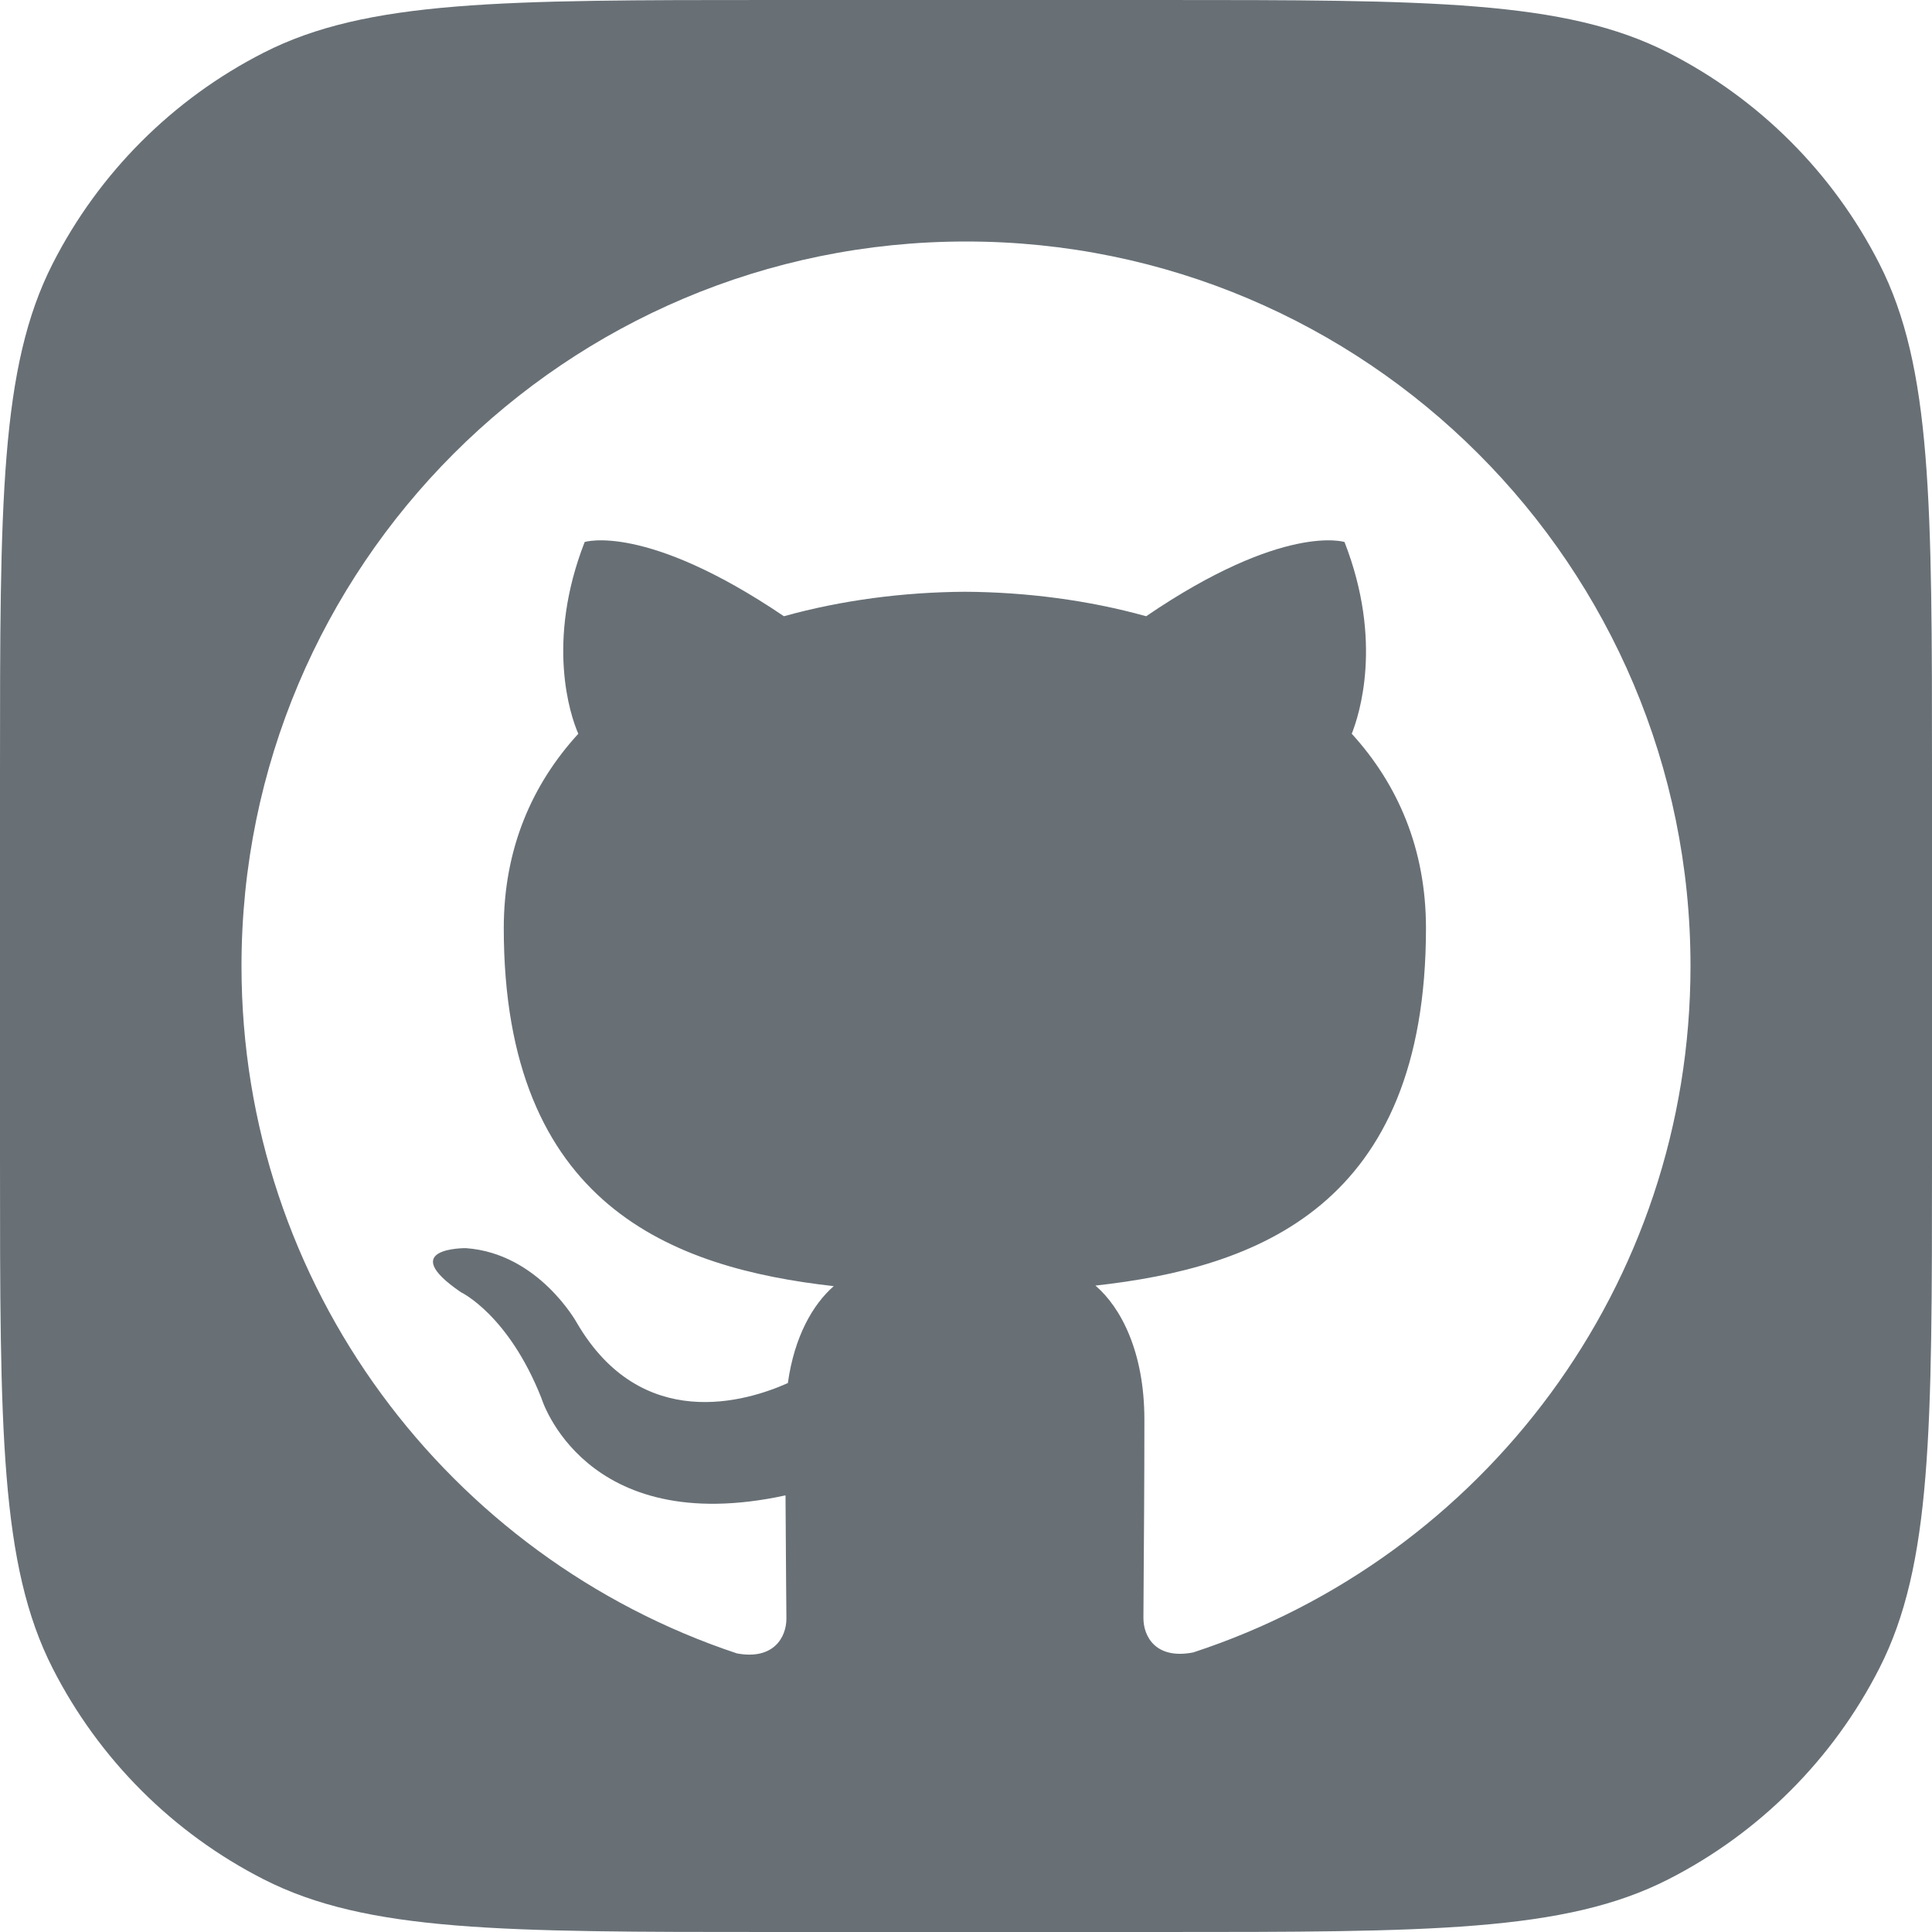 <svg width="24" height="24" viewBox="0 0 24 24" fill="none" xmlns="http://www.w3.org/2000/svg">
<g clip-path="url(#clip0_1435_65046)">
<path fill-rule="evenodd" clip-rule="evenodd" d="M0 9.6C0 6.24 0 4.56 0.654 3.276C1.229 2.147 2.147 1.229 3.276 0.654C4.56 0 6.24 0 9.6 0H14.4C17.76 0 19.441 0 20.724 0.654C21.853 1.229 22.771 2.147 23.346 3.276C24 4.56 24 6.24 24 9.6V14.4C24 17.76 24 19.441 23.346 20.724C22.771 21.853 21.853 22.771 20.724 23.346C19.441 24 17.76 24 14.4 24H9.6C6.24 24 4.56 24 3.276 23.346C2.147 22.771 1.229 21.853 0.654 20.724C0 19.441 0 17.76 0 14.4V9.6ZM3 12C3 7.03 7.027 3 12 3C16.97 3 21 7.03 21 12C21 15.971 18.424 19.346 14.823 20.527C14.362 20.617 14.204 20.335 14.204 20.099C14.204 20.003 14.206 19.833 14.207 19.605C14.21 19.142 14.216 18.442 14.216 17.635C14.216 16.792 13.923 16.24 13.608 15.97C15.611 15.748 17.714 14.987 17.714 11.53C17.714 10.547 17.366 9.745 16.792 9.115C16.882 8.887 17.186 7.973 16.702 6.733C16.702 6.733 15.948 6.491 14.238 7.655C13.518 7.455 12.753 7.356 11.988 7.351C11.223 7.356 10.458 7.455 9.738 7.655C8.017 6.491 7.263 6.733 7.263 6.733C6.779 7.973 7.083 8.887 7.184 9.115C6.607 9.745 6.258 10.547 6.258 11.53C6.258 14.978 8.359 15.752 10.357 15.977C10.1 16.202 9.868 16.599 9.787 17.181C9.273 17.411 7.969 17.809 7.166 16.433C7.166 16.433 6.691 15.569 5.788 15.505C5.788 15.505 4.91 15.494 5.725 16.052C5.725 16.052 6.316 16.33 6.726 17.369C6.726 17.369 7.254 19.119 9.758 18.576C9.76 18.992 9.763 19.352 9.765 19.627C9.767 19.846 9.769 20.011 9.769 20.106C9.769 20.345 9.604 20.623 9.154 20.539C5.579 19.35 3 15.977 3 12Z" fill="#687076"/>
</g>
<defs>
<clipPath id="clip0_1435_65046">
<rect width="24" height="24" fill="white"/>
</clipPath>
</defs>
</svg>
